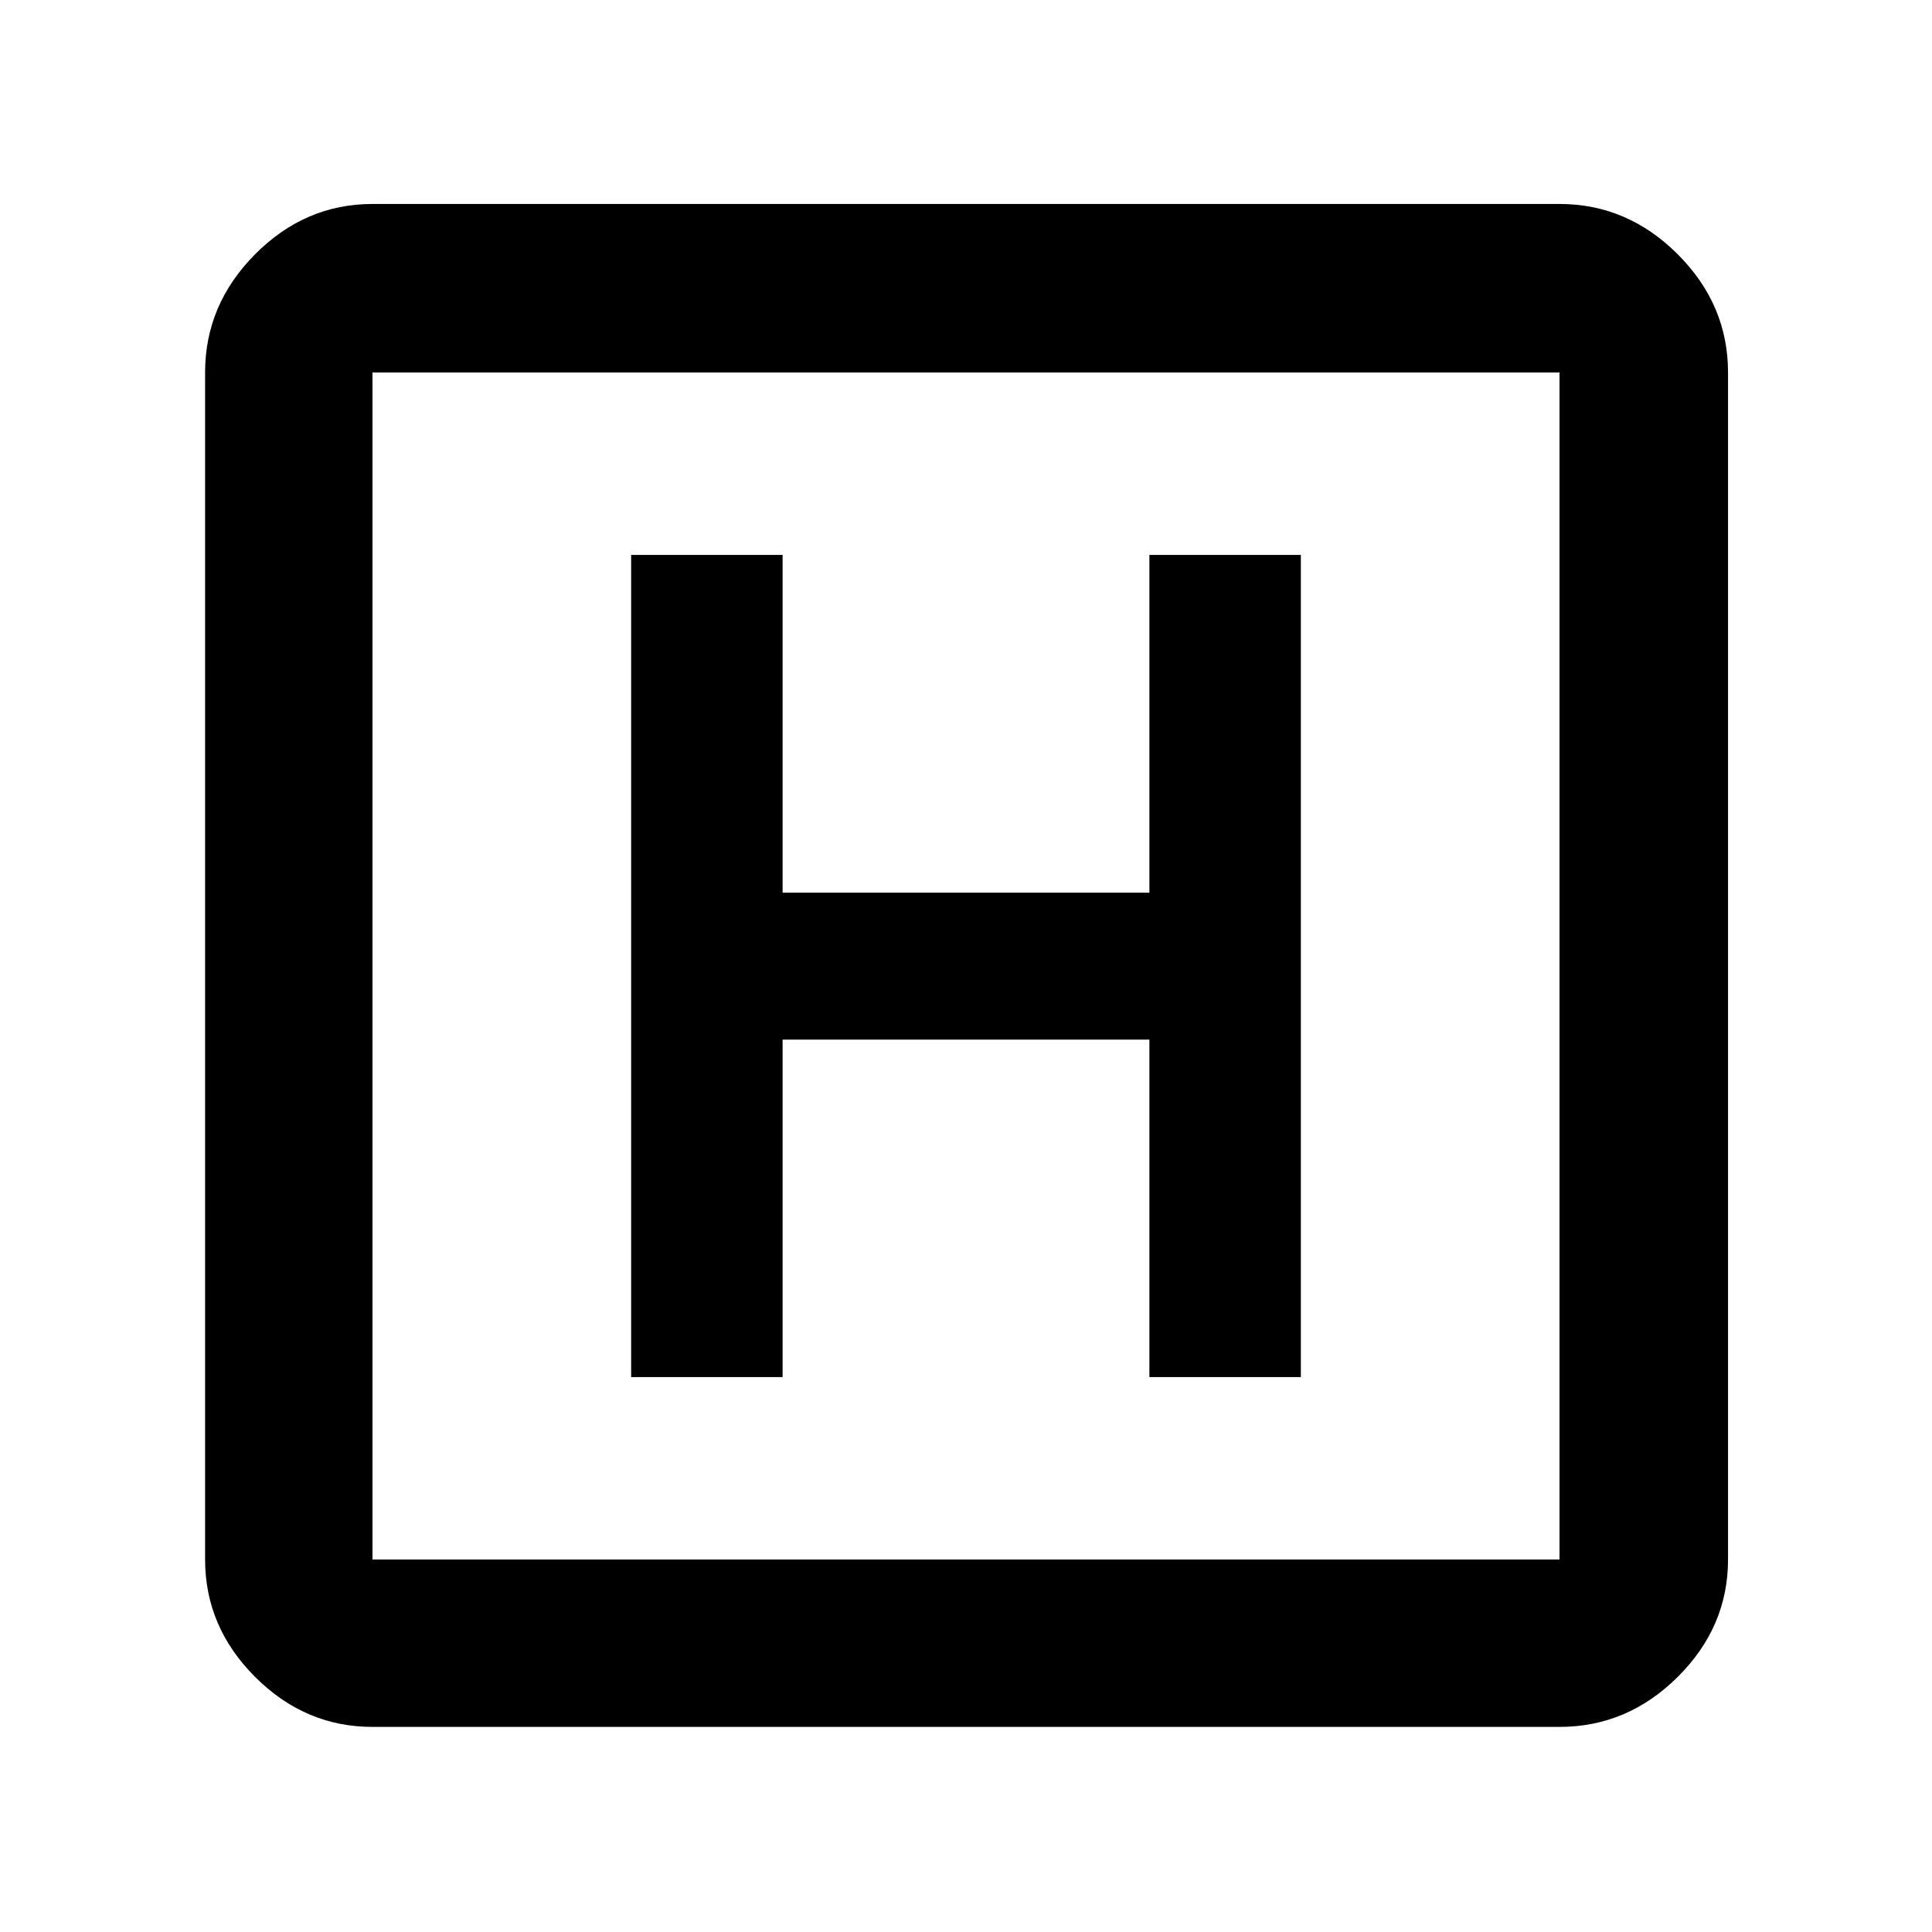 <svg xmlns="http://www.w3.org/2000/svg" height="48" viewBox="0 -960 960 960" width="48"><path d="M185.09-101.91q-33.5 0-58.34-24.84-24.84-24.84-24.84-58.34v-589.82q0-33.74 24.84-58.74t58.34-25h589.82q33.74 0 58.74 25t25 58.74v589.82q0 33.5-25 58.34-25 24.84-58.74 24.84H185.09Zm0-83.18h589.82v-589.82H185.09v589.82Zm0-589.82v589.82-589.82Zm128.52 499.17h75.26v-167.69h182.26v167.69h75.26v-408.52h-75.26v167.83H388.87v-167.83h-75.26v408.52Z"/></svg>